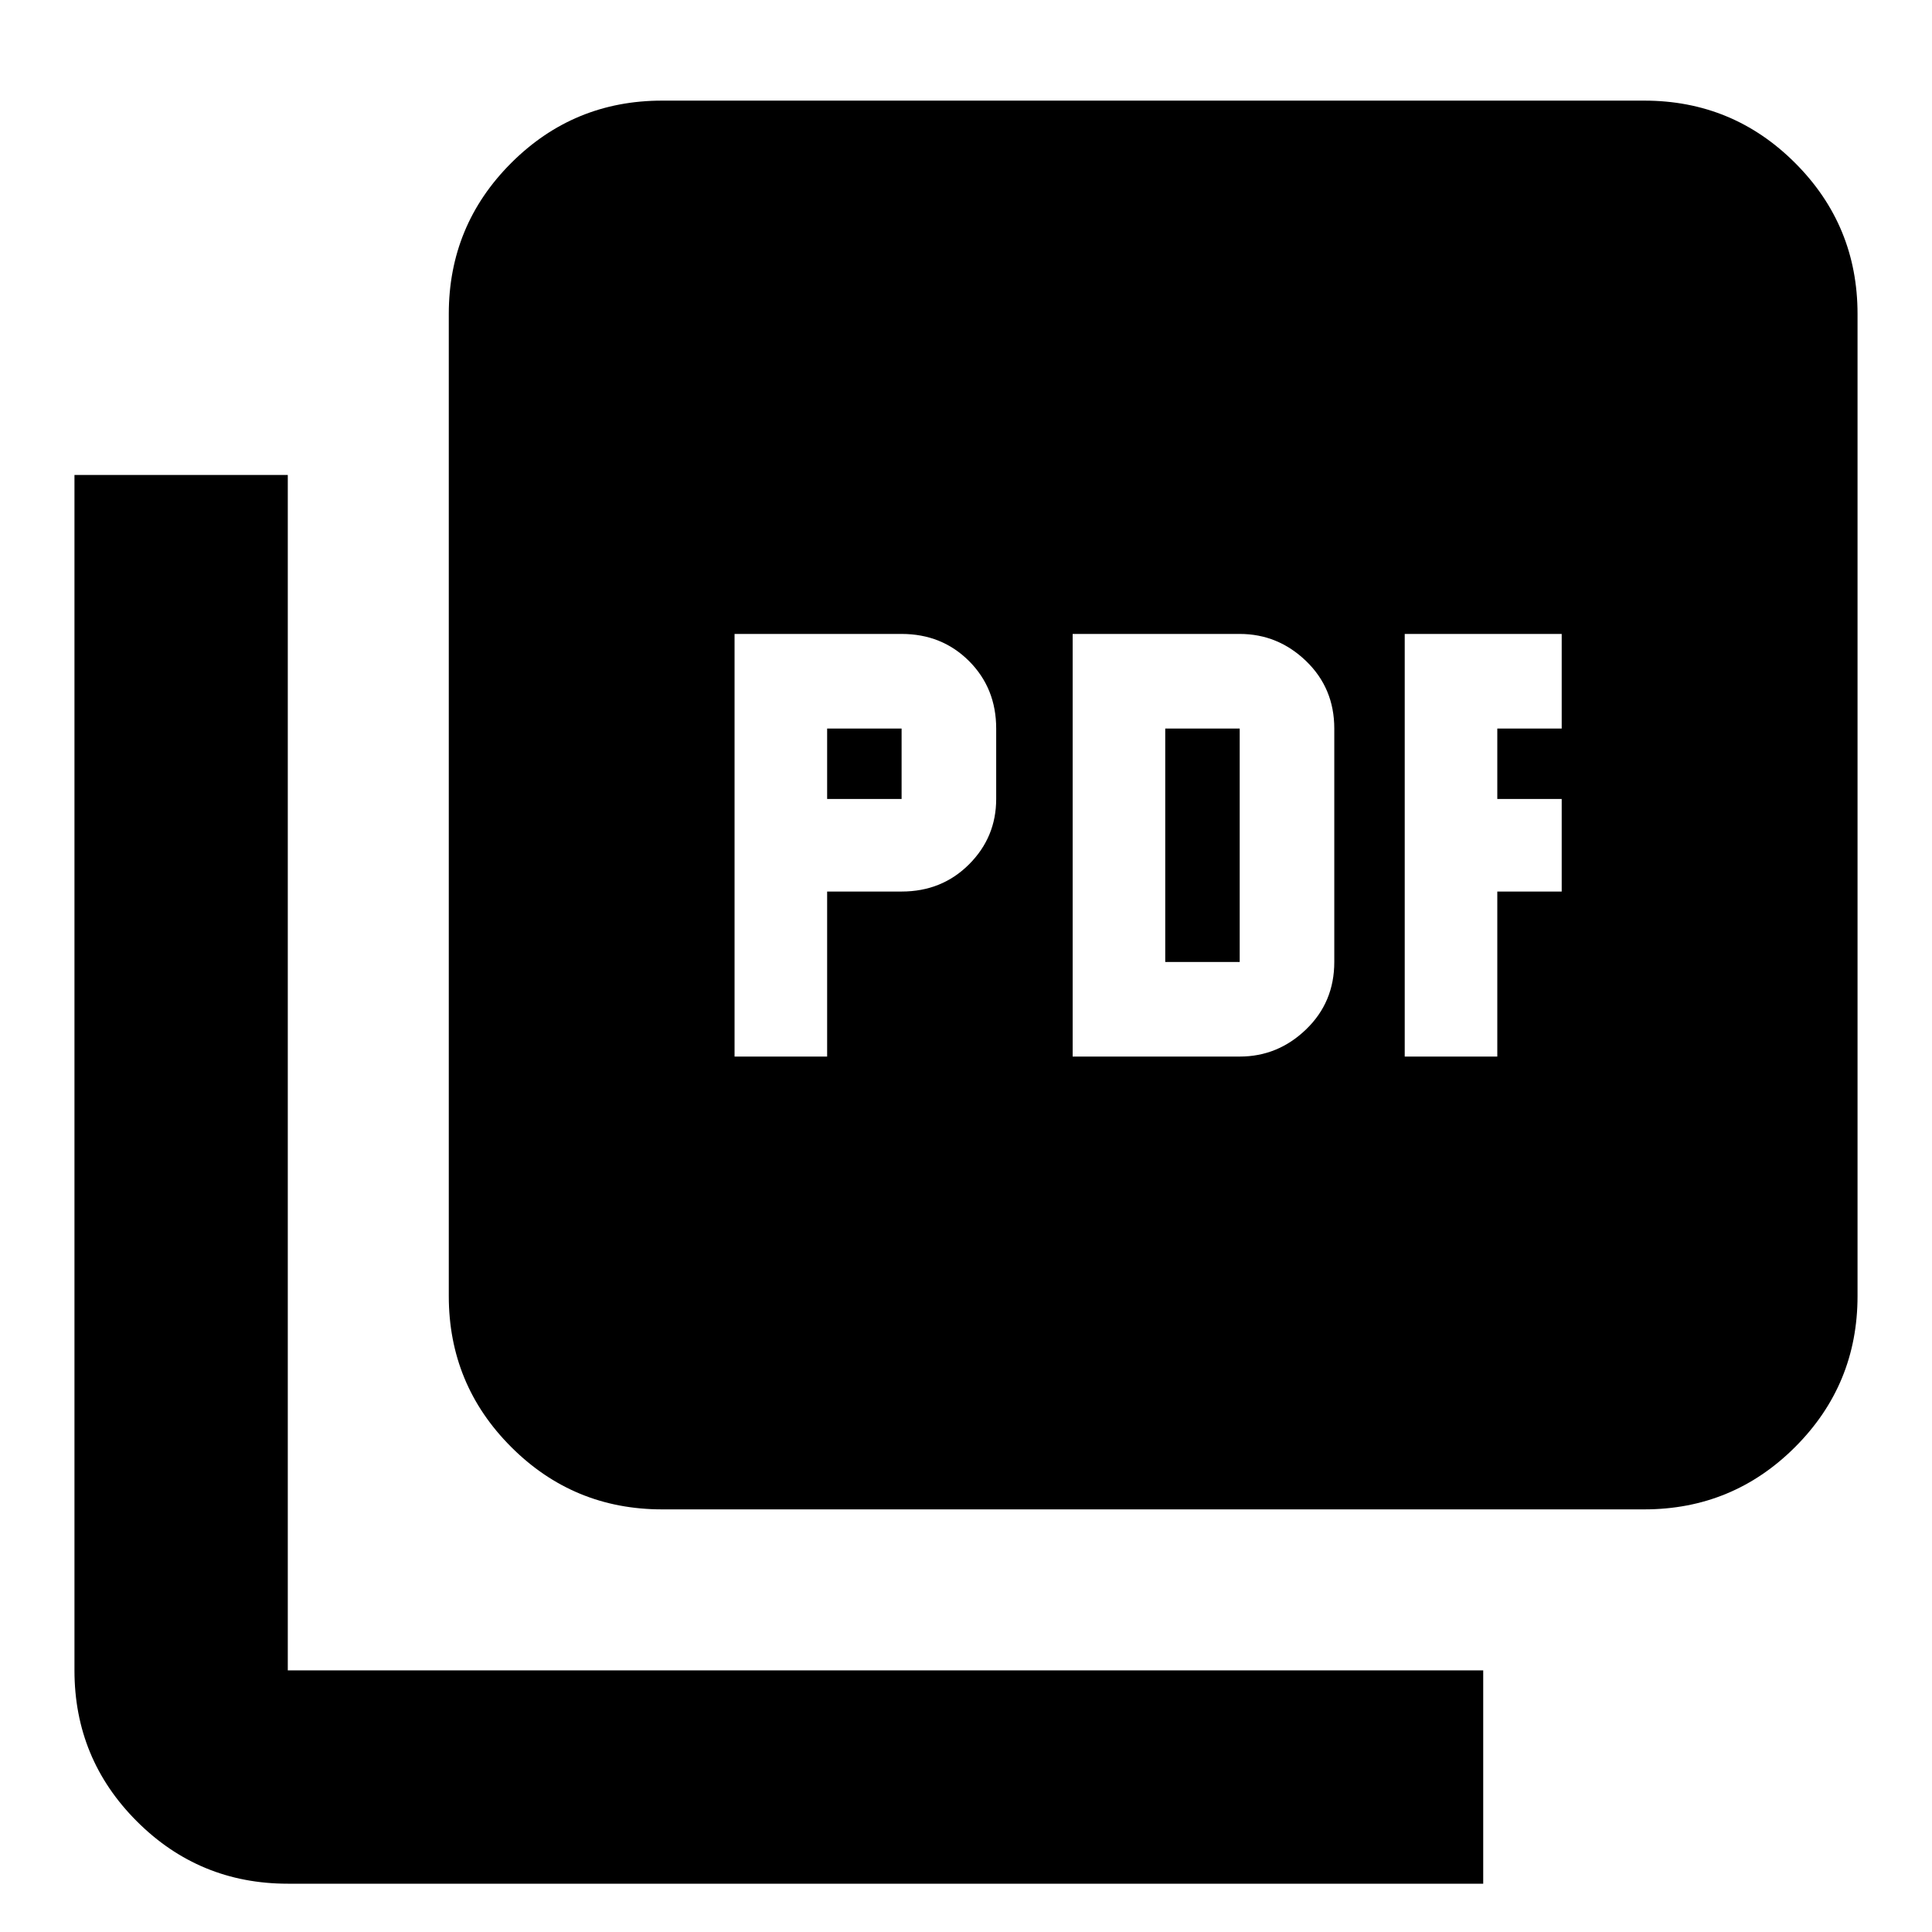 <svg xmlns="http://www.w3.org/2000/svg" height="24" width="24"><path d="M9.125 13.125H10.275V11.075H11.2Q11.7 11.075 12.038 10.737Q12.375 10.4 12.375 9.925V9.05Q12.375 8.55 12.038 8.212Q11.7 7.875 11.2 7.875H9.125ZM10.275 9.925V9.05H11.2V9.925ZM13.325 13.125H15.4Q15.875 13.125 16.225 12.787Q16.575 12.45 16.575 11.95V9.05Q16.575 8.55 16.225 8.212Q15.875 7.875 15.4 7.875H13.325ZM14.475 11.95V9.05H15.4V11.95ZM17.45 13.125H18.6V11.075H19.4V9.925H18.6V9.05H19.4V7.875H17.45ZM8.225 18.75Q7.125 18.75 6.35 17.975Q5.575 17.2 5.575 16.1V3.9Q5.575 2.8 6.35 2.025Q7.125 1.25 8.225 1.25H20.425Q21.525 1.25 22.3 2.025Q23.075 2.8 23.075 3.9V16.1Q23.075 17.2 22.3 17.975Q21.525 18.75 20.425 18.75ZM3.575 23.4Q2.475 23.4 1.7 22.625Q0.925 21.85 0.925 20.75V5.9H3.575V20.75Q3.575 20.75 3.575 20.75Q3.575 20.75 3.575 20.75H18.425V23.4Z"/></svg>